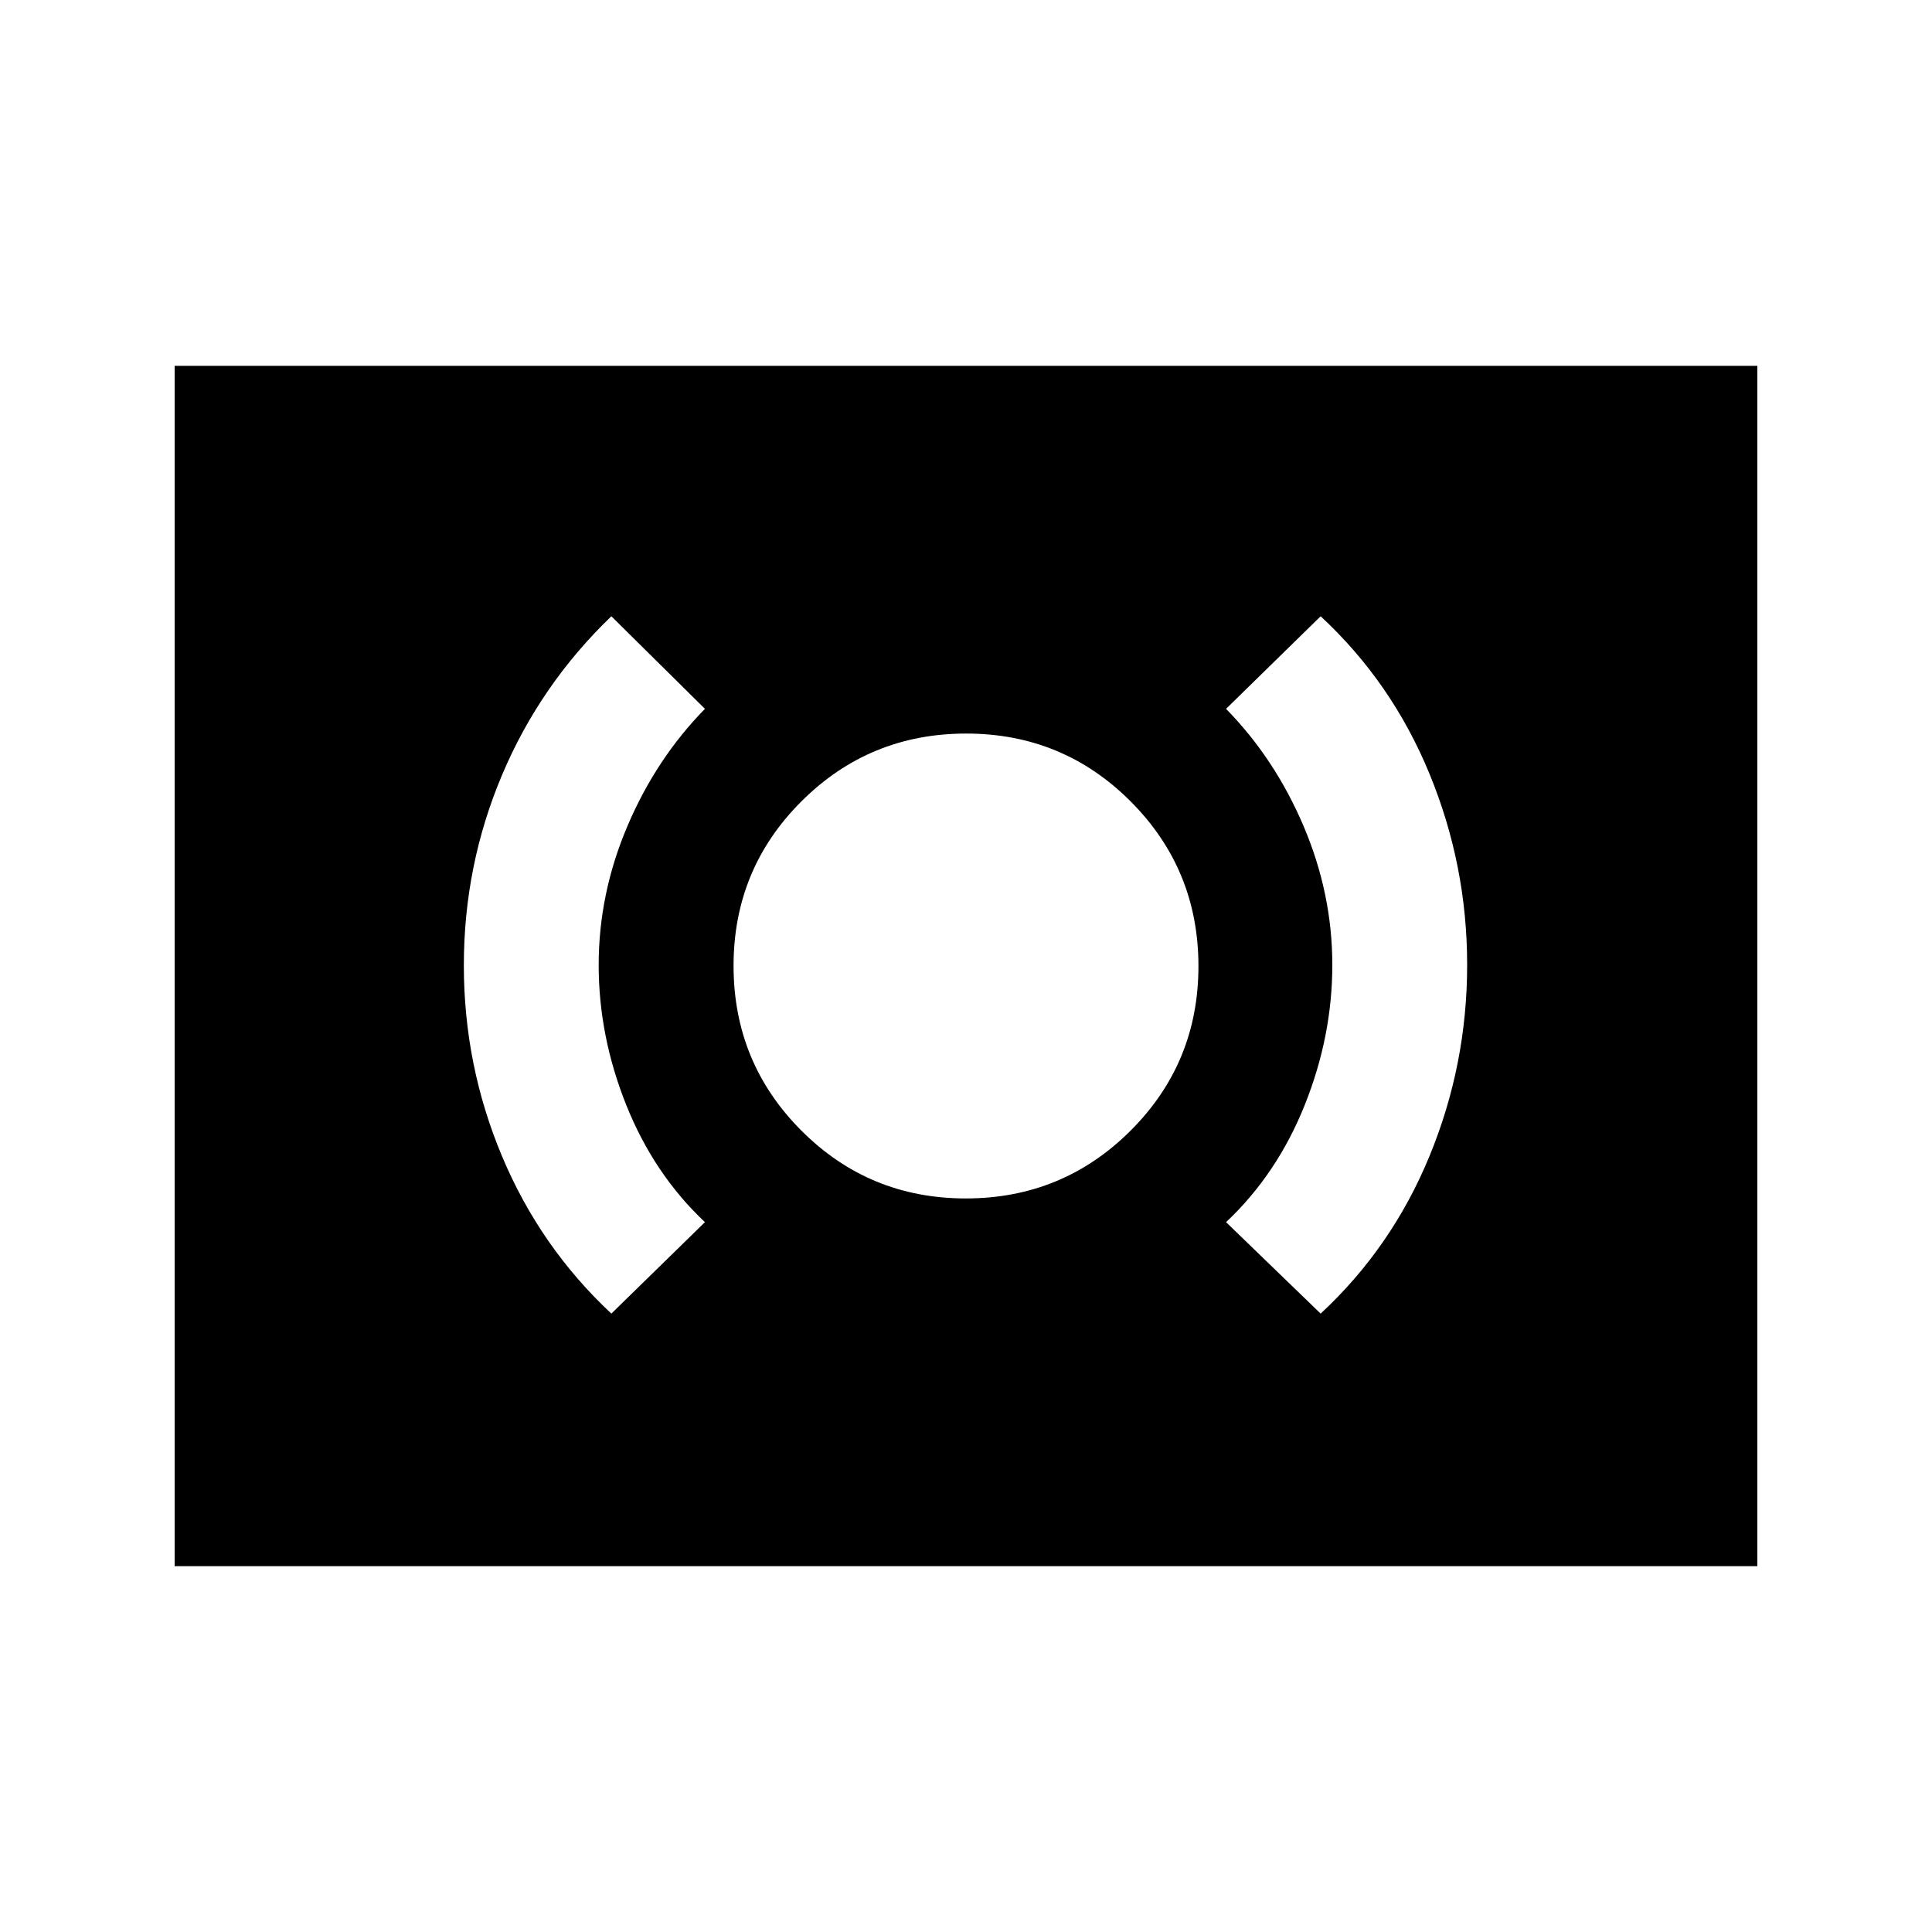 <svg xmlns="http://www.w3.org/2000/svg" height="20" viewBox="0 -960 960 960" width="20"><path d="M479.91-364.5q48.09 0 81.84-33.66t33.75-81.75q0-48.09-33.66-81.84t-81.75-33.75q-48.09 0-81.84 33.66t-33.75 81.75q0 48.09 33.66 81.84t81.75 33.75Zm176.31 57.22q35.37-32.81 54.08-78.24 18.72-45.43 18.72-95.06 0-49.45-18.72-94.93-18.71-45.47-54.08-78.27l-47 46q24.3 24.8 38.55 58.34 14.25 33.54 14.25 68.94t-13.75 69.69q-13.75 34.29-39.05 58.09l47 45.44Zm-352.44 0 46.5-45.44q-25.3-23.8-39.05-58.09-13.75-34.29-13.75-69.69t14.25-68.94q14.25-33.54 38.55-58.34l-46.5-46q-35.4 34.03-54.35 78.94-18.95 44.9-18.95 94.51 0 49.61 18.95 94.8 18.95 45.2 54.35 78.25Zm-217 125.5v-596.44h786.44v596.44H86.78Z"/></svg>